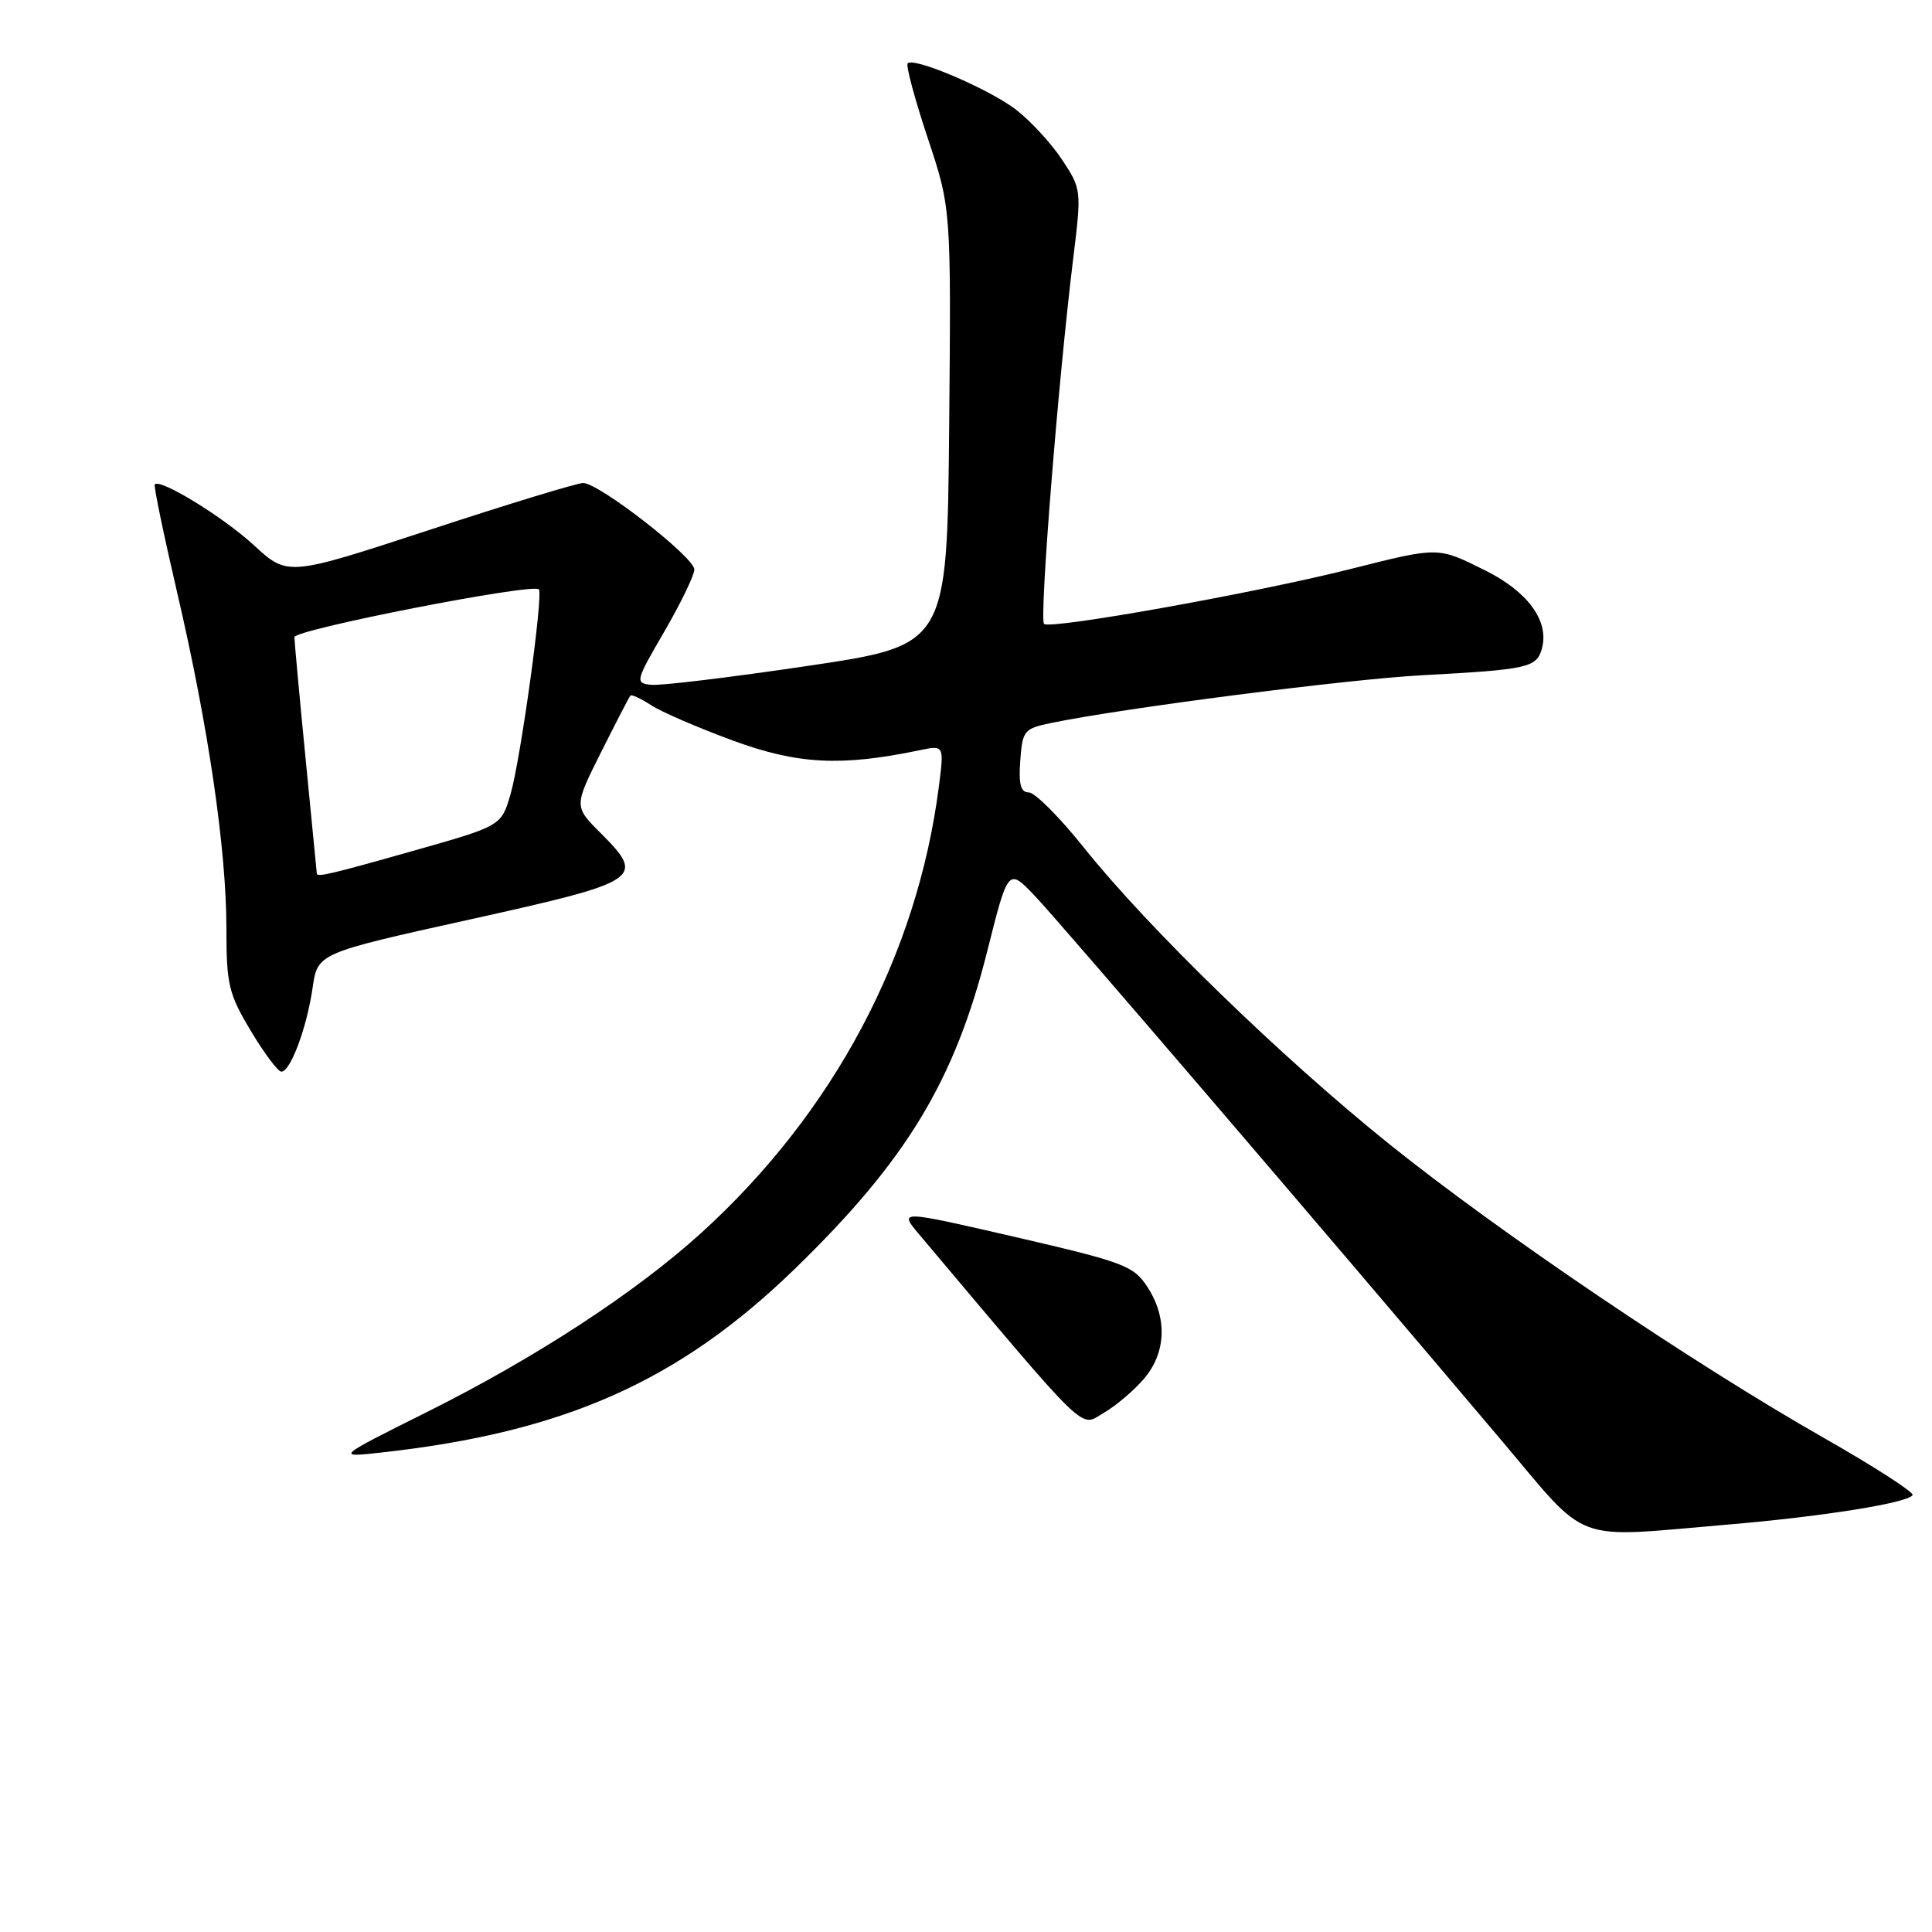 <?xml version="1.0" encoding="UTF-8" standalone="no"?>
<!DOCTYPE svg PUBLIC "-//W3C//DTD SVG 1.1//EN" "http://www.w3.org/Graphics/SVG/1.1/DTD/svg11.dtd" >
<svg xmlns="http://www.w3.org/2000/svg" xmlns:xlink="http://www.w3.org/1999/xlink" version="1.1" viewBox="0 0 256 256">
 <g >
 <path fill="currentColor"
d=" M 229.00 202.01 C 241.51 200.95 252.79 199.15 253.43 198.11 C 253.65 197.75 248.36 194.34 241.67 190.53 C 224.28 180.63 198.72 163.35 184.09 151.60 C 169.80 140.12 152.11 122.95 143.57 112.25 C 140.38 108.26 137.12 105.00 136.33 105.00 C 135.25 105.00 134.96 103.94 135.19 100.79 C 135.48 96.79 135.69 96.54 139.32 95.79 C 148.88 93.82 178.55 90.00 188.50 89.47 C 202.57 88.71 203.64 88.47 204.33 85.86 C 205.27 82.27 202.44 78.40 196.83 75.60 C 190.47 72.43 190.69 72.44 178.98 75.39 C 166.42 78.56 139.12 83.45 138.34 82.67 C 137.70 82.03 140.22 50.41 142.20 34.30 C 143.32 25.17 143.31 25.07 140.71 21.13 C 139.26 18.95 136.51 15.97 134.60 14.51 C 131.00 11.76 121.12 7.55 120.27 8.39 C 120.01 8.66 121.20 13.09 122.91 18.24 C 126.03 27.60 126.03 27.60 125.77 56.55 C 125.50 85.50 125.50 85.50 107.00 88.24 C 96.83 89.75 87.50 90.88 86.28 90.74 C 84.13 90.51 84.19 90.28 88.03 83.68 C 90.21 79.92 92.00 76.23 92.00 75.46 C 92.00 73.83 79.37 64.00 77.27 64.00 C 76.49 64.00 67.36 66.78 56.99 70.19 C 38.13 76.37 38.13 76.37 33.66 72.26 C 29.62 68.53 21.25 63.39 20.51 64.18 C 20.34 64.36 21.68 70.80 23.47 78.50 C 27.60 96.20 30.00 112.56 30.00 123.03 C 30.00 130.44 30.29 131.68 33.23 136.59 C 35.01 139.57 36.84 142.00 37.28 142.00 C 38.49 142.00 40.66 136.17 41.42 130.90 C 42.08 126.30 42.08 126.30 62.29 121.83 C 84.99 116.80 85.60 116.40 79.60 110.40 C 76.05 106.85 76.05 106.85 79.64 99.68 C 81.62 95.73 83.37 92.35 83.53 92.17 C 83.69 91.99 84.92 92.56 86.26 93.43 C 87.59 94.31 92.47 96.42 97.09 98.12 C 105.70 101.28 111.41 101.58 121.80 99.42 C 125.10 98.73 125.10 98.73 124.42 104.11 C 121.56 126.55 110.47 147.41 92.94 163.35 C 84.23 171.26 70.95 179.93 56.50 187.14 C 44.50 193.13 44.50 193.13 50.50 192.47 C 74.77 189.79 89.96 183.04 105.34 168.11 C 120.14 153.73 126.50 143.22 130.84 125.94 C 133.59 115.00 133.59 115.00 137.16 118.75 C 140.48 122.25 175.32 162.90 198.86 190.75 C 210.75 204.82 207.98 203.79 229.00 202.01 Z  M 151.60 182.67 C 154.54 179.21 154.70 174.59 152.02 170.50 C 150.20 167.72 148.92 167.24 134.57 163.92 C 119.09 160.35 119.09 160.35 121.79 163.56 C 144.63 190.66 143.02 189.10 146.24 187.22 C 147.87 186.28 150.28 184.23 151.60 182.67 Z  M 41.98 115.75 C 41.97 115.61 41.30 108.75 40.49 100.50 C 39.68 92.25 39.02 85.02 39.01 84.43 C 39.00 83.42 70.60 77.24 71.40 78.09 C 72.01 78.75 68.99 100.58 67.66 105.20 C 66.43 109.43 66.43 109.43 54.97 112.68 C 43.78 115.85 42.02 116.26 41.98 115.75 Z "/>
</g>
</svg>